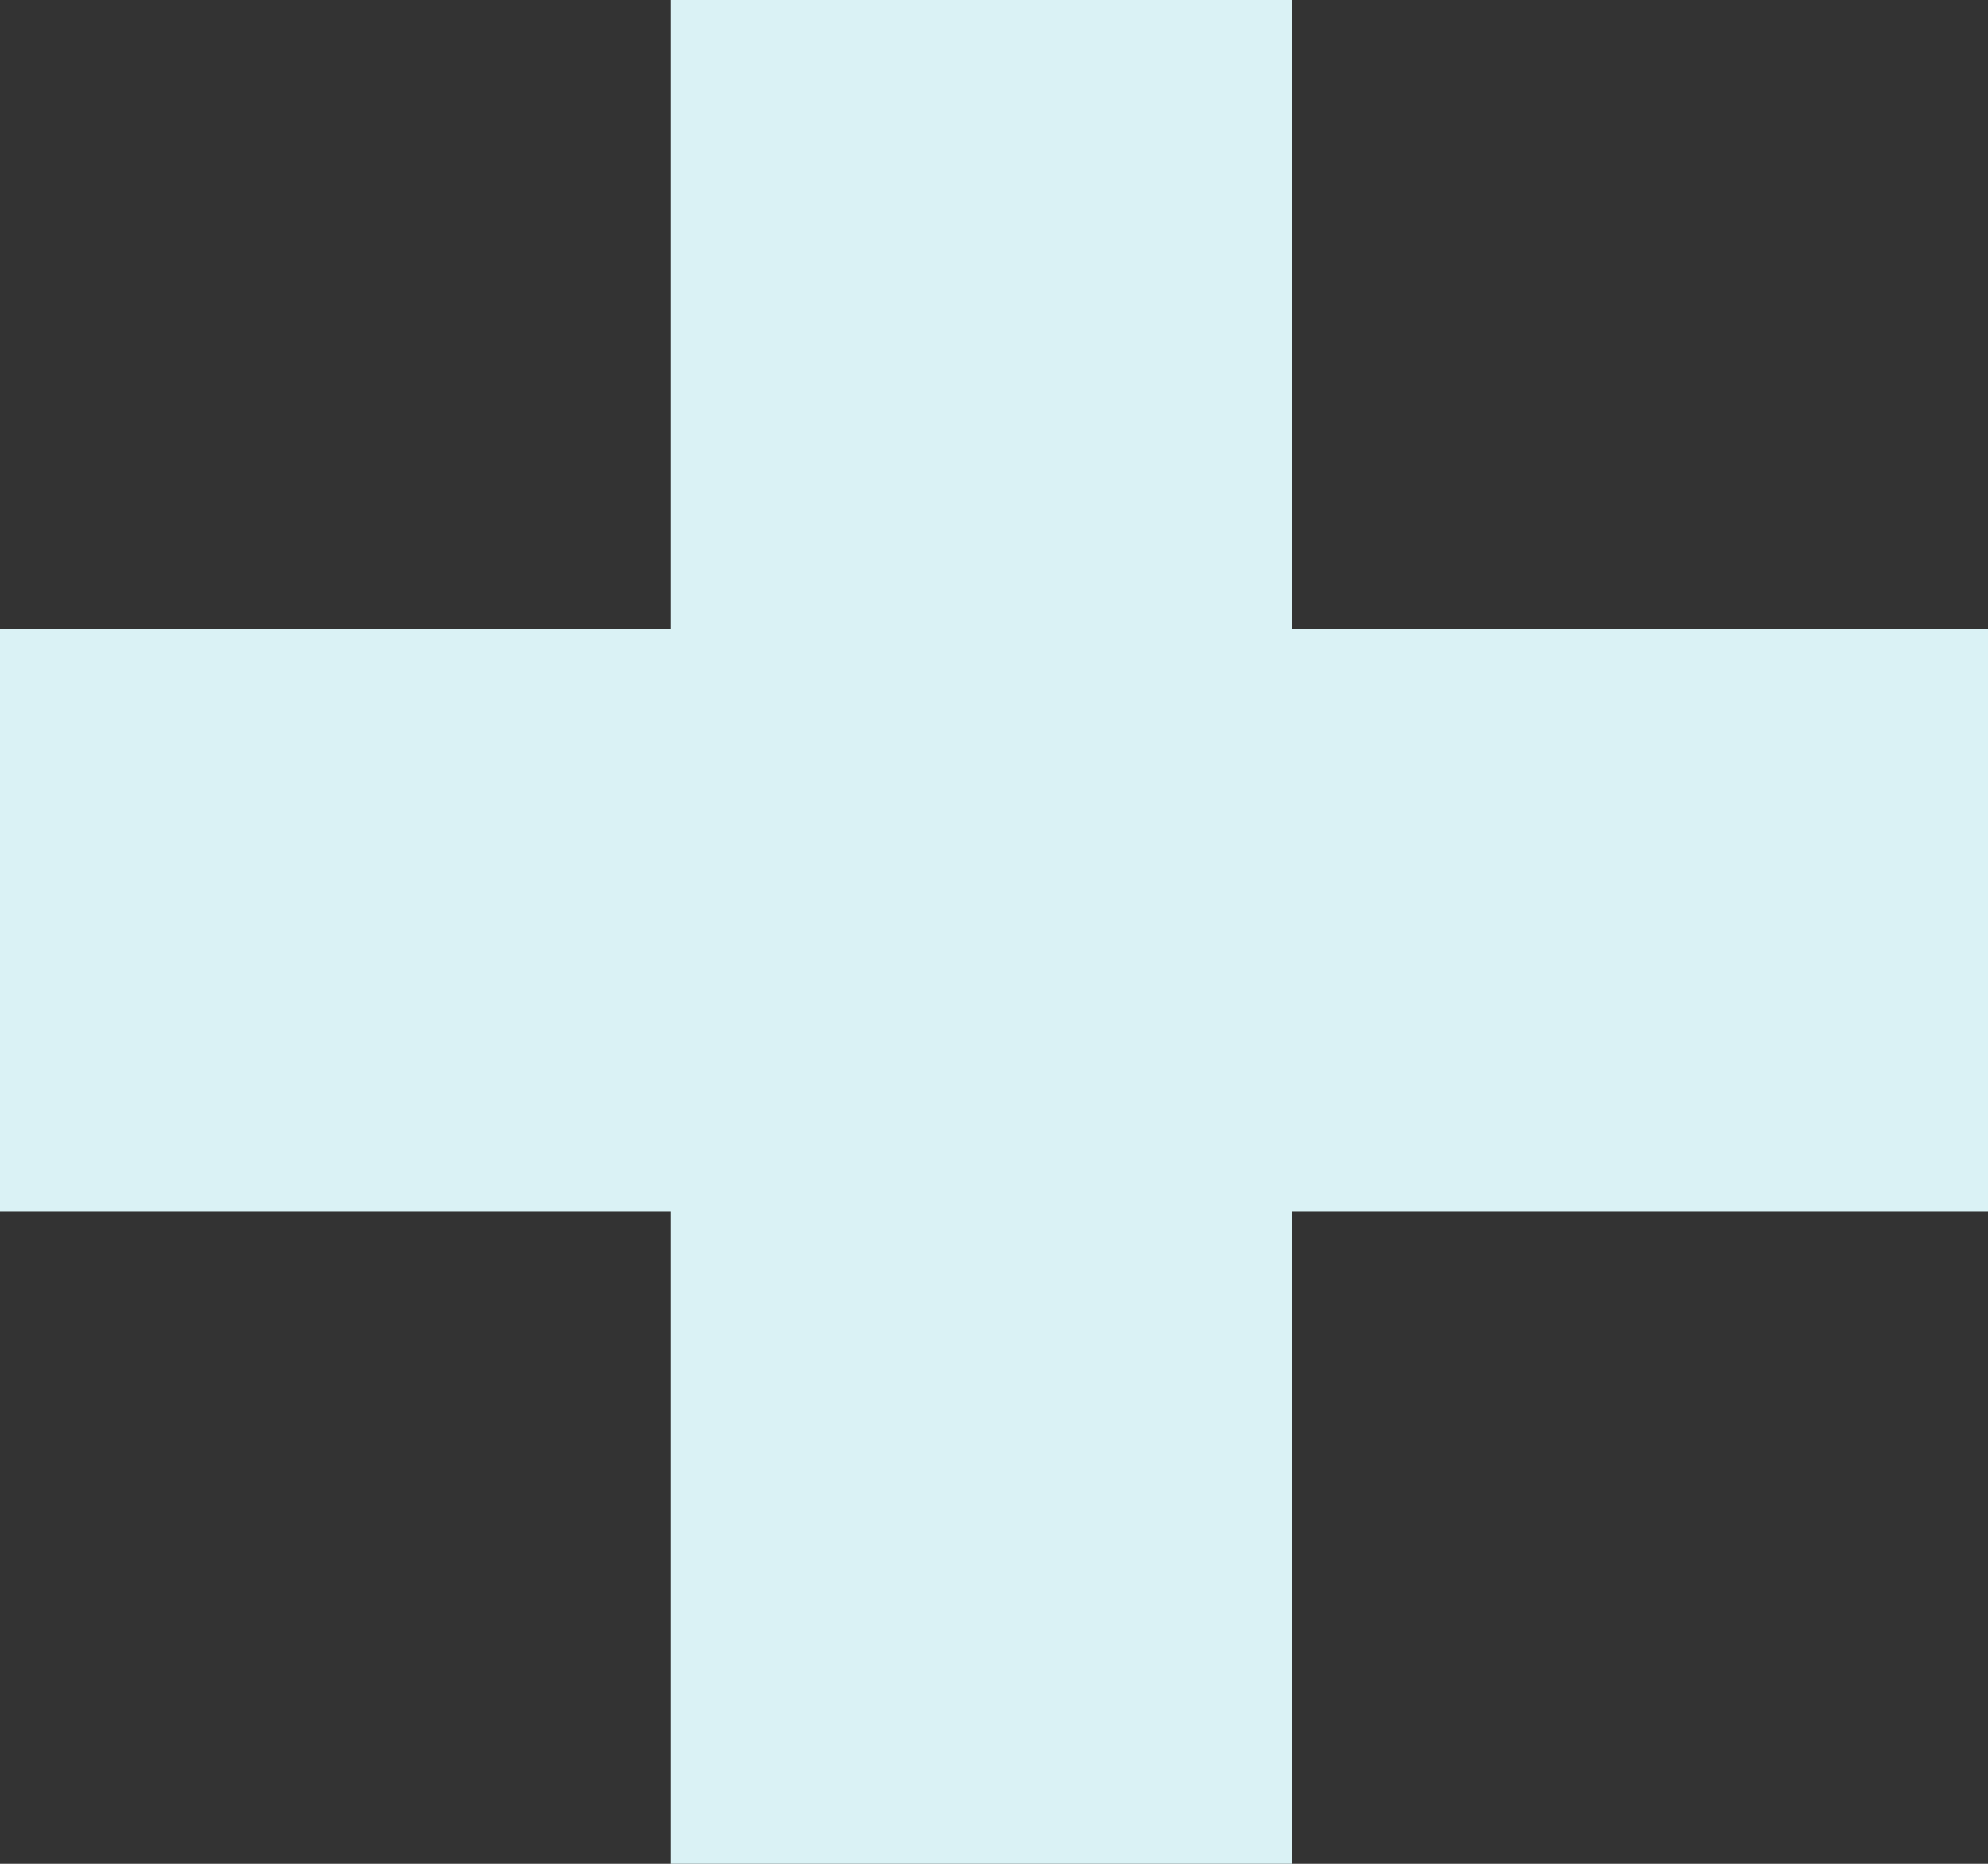 <svg
  width="64"
  height="60"
  viewBox="0 0 64 60"
  fill="none"
  xmlns="http://www.w3.org/2000/svg"
>
  <rect x="0" y="0" width="64" height="60" fill="#333333" stroke="none"/>
  <path
    d="M41.6 0H21.6V20.25H0V39H21.6V60H41.6V39H64V20.25H41.6V0Z"
    fill="#DAF2F5"
  />
</svg>
